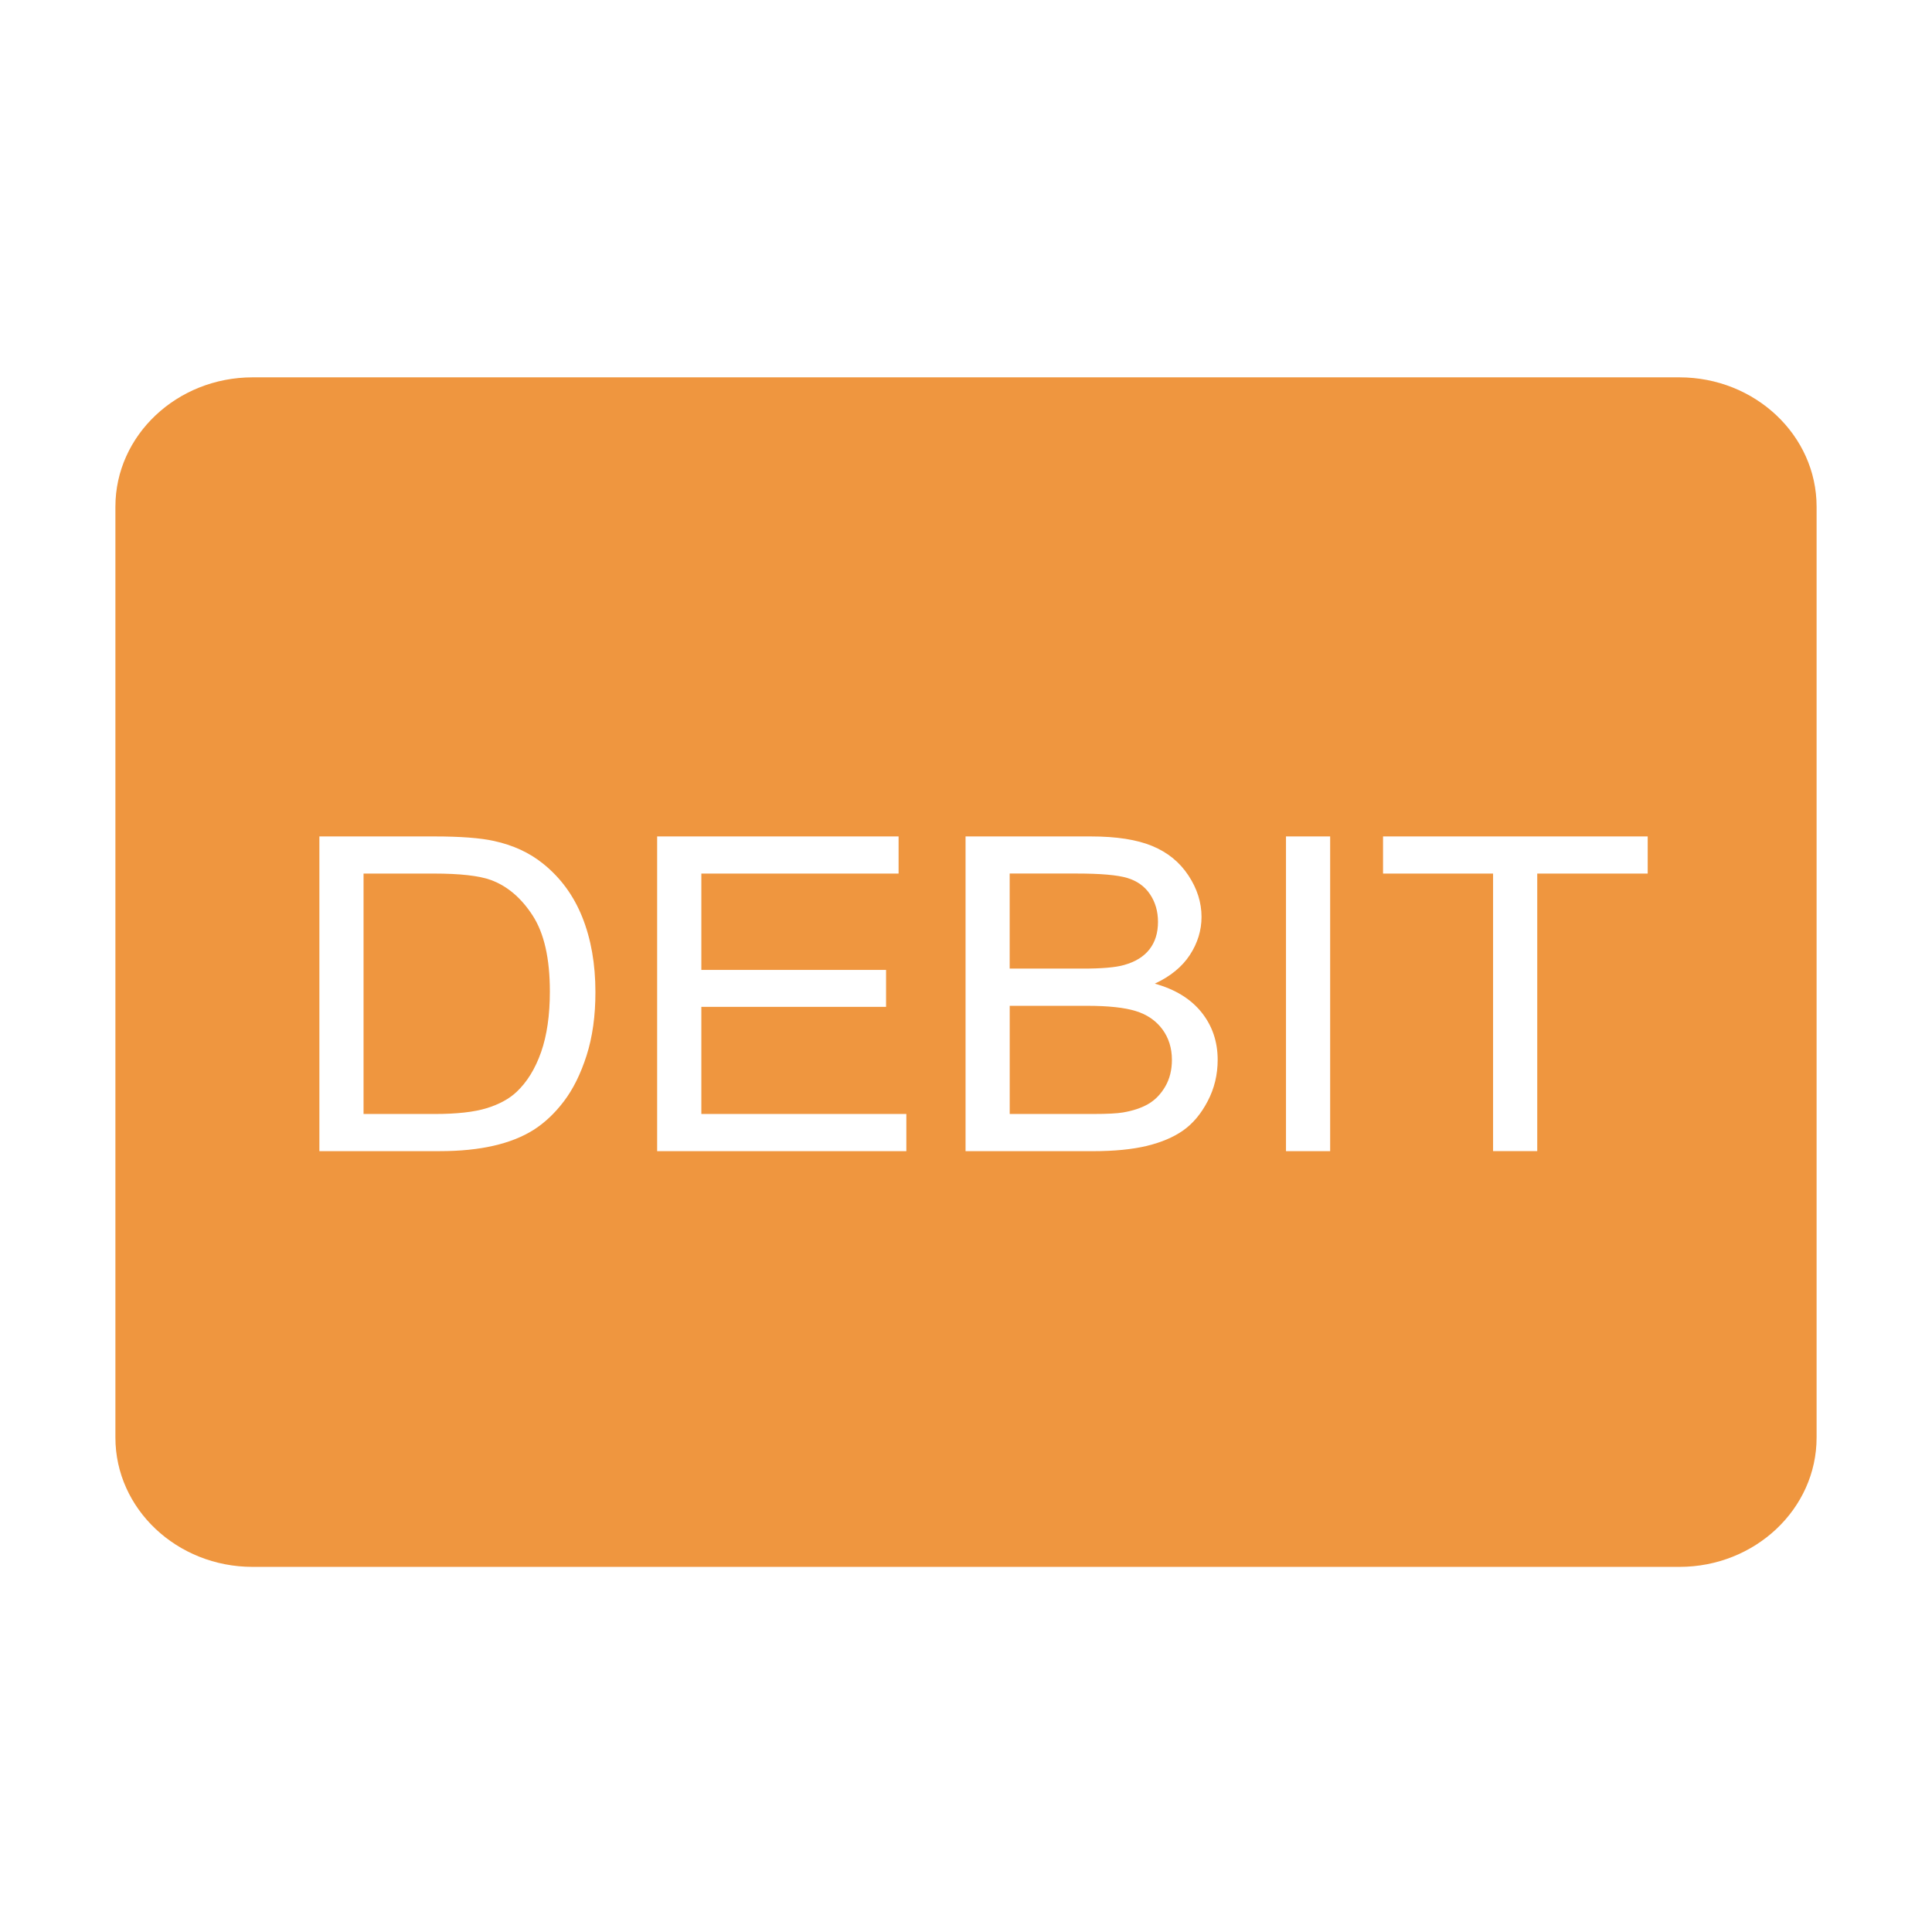 <?xml version="1.0" encoding="utf-8"?>
<!-- Generator: Adobe Illustrator 16.0.0, SVG Export Plug-In . SVG Version: 6.00 Build 0)  -->
<!DOCTYPE svg PUBLIC "-//W3C//DTD SVG 1.1//EN" "http://www.w3.org/Graphics/SVG/1.1/DTD/svg11.dtd">
<svg version="1.1" id="Layer_1" xmlns="http://www.w3.org/2000/svg" xmlns:xlink="http://www.w3.org/1999/xlink" x="0px" y="0px"
	 width="64px" height="64px" viewBox="0 0 64 64" enable-background="new 0 0 64 64" xml:space="preserve">
<g>
	<path fill="#EF963F" d="M37.236,31.967c0.372-0.104,0.652-0.276,0.842-0.519c0.188-0.242,0.282-0.545,0.282-0.91
		c0-0.346-0.088-0.651-0.264-0.914c-0.176-0.263-0.429-0.443-0.755-0.541s-0.888-0.146-1.683-0.146h-2.211v3.149h2.392
		C36.489,32.088,36.955,32.048,37.236,31.967z"/>
	<path fill="#EF963F" d="M16.261,29.151c-0.392-0.142-1.023-0.213-1.894-0.213h-2.324v7.964h2.362c0.729,0,1.302-0.064,1.716-0.192
		c0.416-0.128,0.746-0.308,0.992-0.54c0.347-0.327,0.618-0.766,0.812-1.319c0.193-0.552,0.29-1.222,0.29-2.009
		c0-1.091-0.19-1.928-0.57-2.514C17.266,29.743,16.805,29.351,16.261,29.151z"/>
	<path fill="#EF963F" d="M37.625,33.493c-0.375-0.117-0.914-0.174-1.618-0.174h-2.559v3.583h2.754c0.473,0,0.805-0.017,0.996-0.05
		c0.337-0.057,0.619-0.152,0.845-0.284c0.228-0.133,0.413-0.327,0.56-0.58c0.146-0.253,0.218-0.547,0.218-0.878
		c0-0.389-0.105-0.727-0.316-1.014C38.292,33.811,38,33.608,37.625,33.493z"/>
	<path fill="#EF963F" d="M55.633,12.5H8.368c-2.506,0-4.545,1.922-4.545,4.283v30.84c0,2.361,2.039,4.282,4.545,4.282h47.265
		c2.506,0,4.544-1.921,4.544-4.282v-30.84C60.177,14.422,58.139,12.5,55.633,12.5z M19.43,34.969
		c-0.196,0.61-0.448,1.117-0.754,1.518s-0.643,0.716-1.007,0.946c-0.365,0.229-0.805,0.404-1.321,0.522
		c-0.515,0.118-1.107,0.178-1.776,0.178H10.58V27.708h3.81c0.86,0,1.517,0.05,1.969,0.149c0.634,0.138,1.174,0.386,1.622,0.746
		c0.583,0.465,1.02,1.059,1.309,1.782c0.289,0.723,0.434,1.549,0.434,2.478C19.725,33.655,19.626,34.356,19.43,34.969z
		 M30.023,38.133h-8.254V27.708h7.998v1.23h-6.534v3.192h6.119v1.224h-6.119v3.548h6.791V38.133z M40.009,36.472
		c-0.219,0.421-0.488,0.743-0.811,0.972c-0.322,0.228-0.726,0.398-1.211,0.516c-0.485,0.116-1.08,0.174-1.785,0.174h-4.217V27.708
		h4.15c0.845,0,1.523,0.105,2.033,0.316c0.511,0.211,0.91,0.536,1.199,0.975c0.29,0.438,0.435,0.896,0.435,1.375
		c0,0.445-0.129,0.865-0.385,1.258c-0.257,0.394-0.645,0.711-1.163,0.953c0.67,0.185,1.185,0.5,1.544,0.945
		c0.359,0.446,0.539,0.973,0.539,1.579C40.337,35.598,40.228,36.053,40.009,36.472z M44.063,38.133h-1.463V27.708h1.463V38.133z
		 M54.582,28.938h-3.659v9.194H49.46v-9.194h-3.645v-1.23h8.767V28.938z"/>
</g>
</svg>
